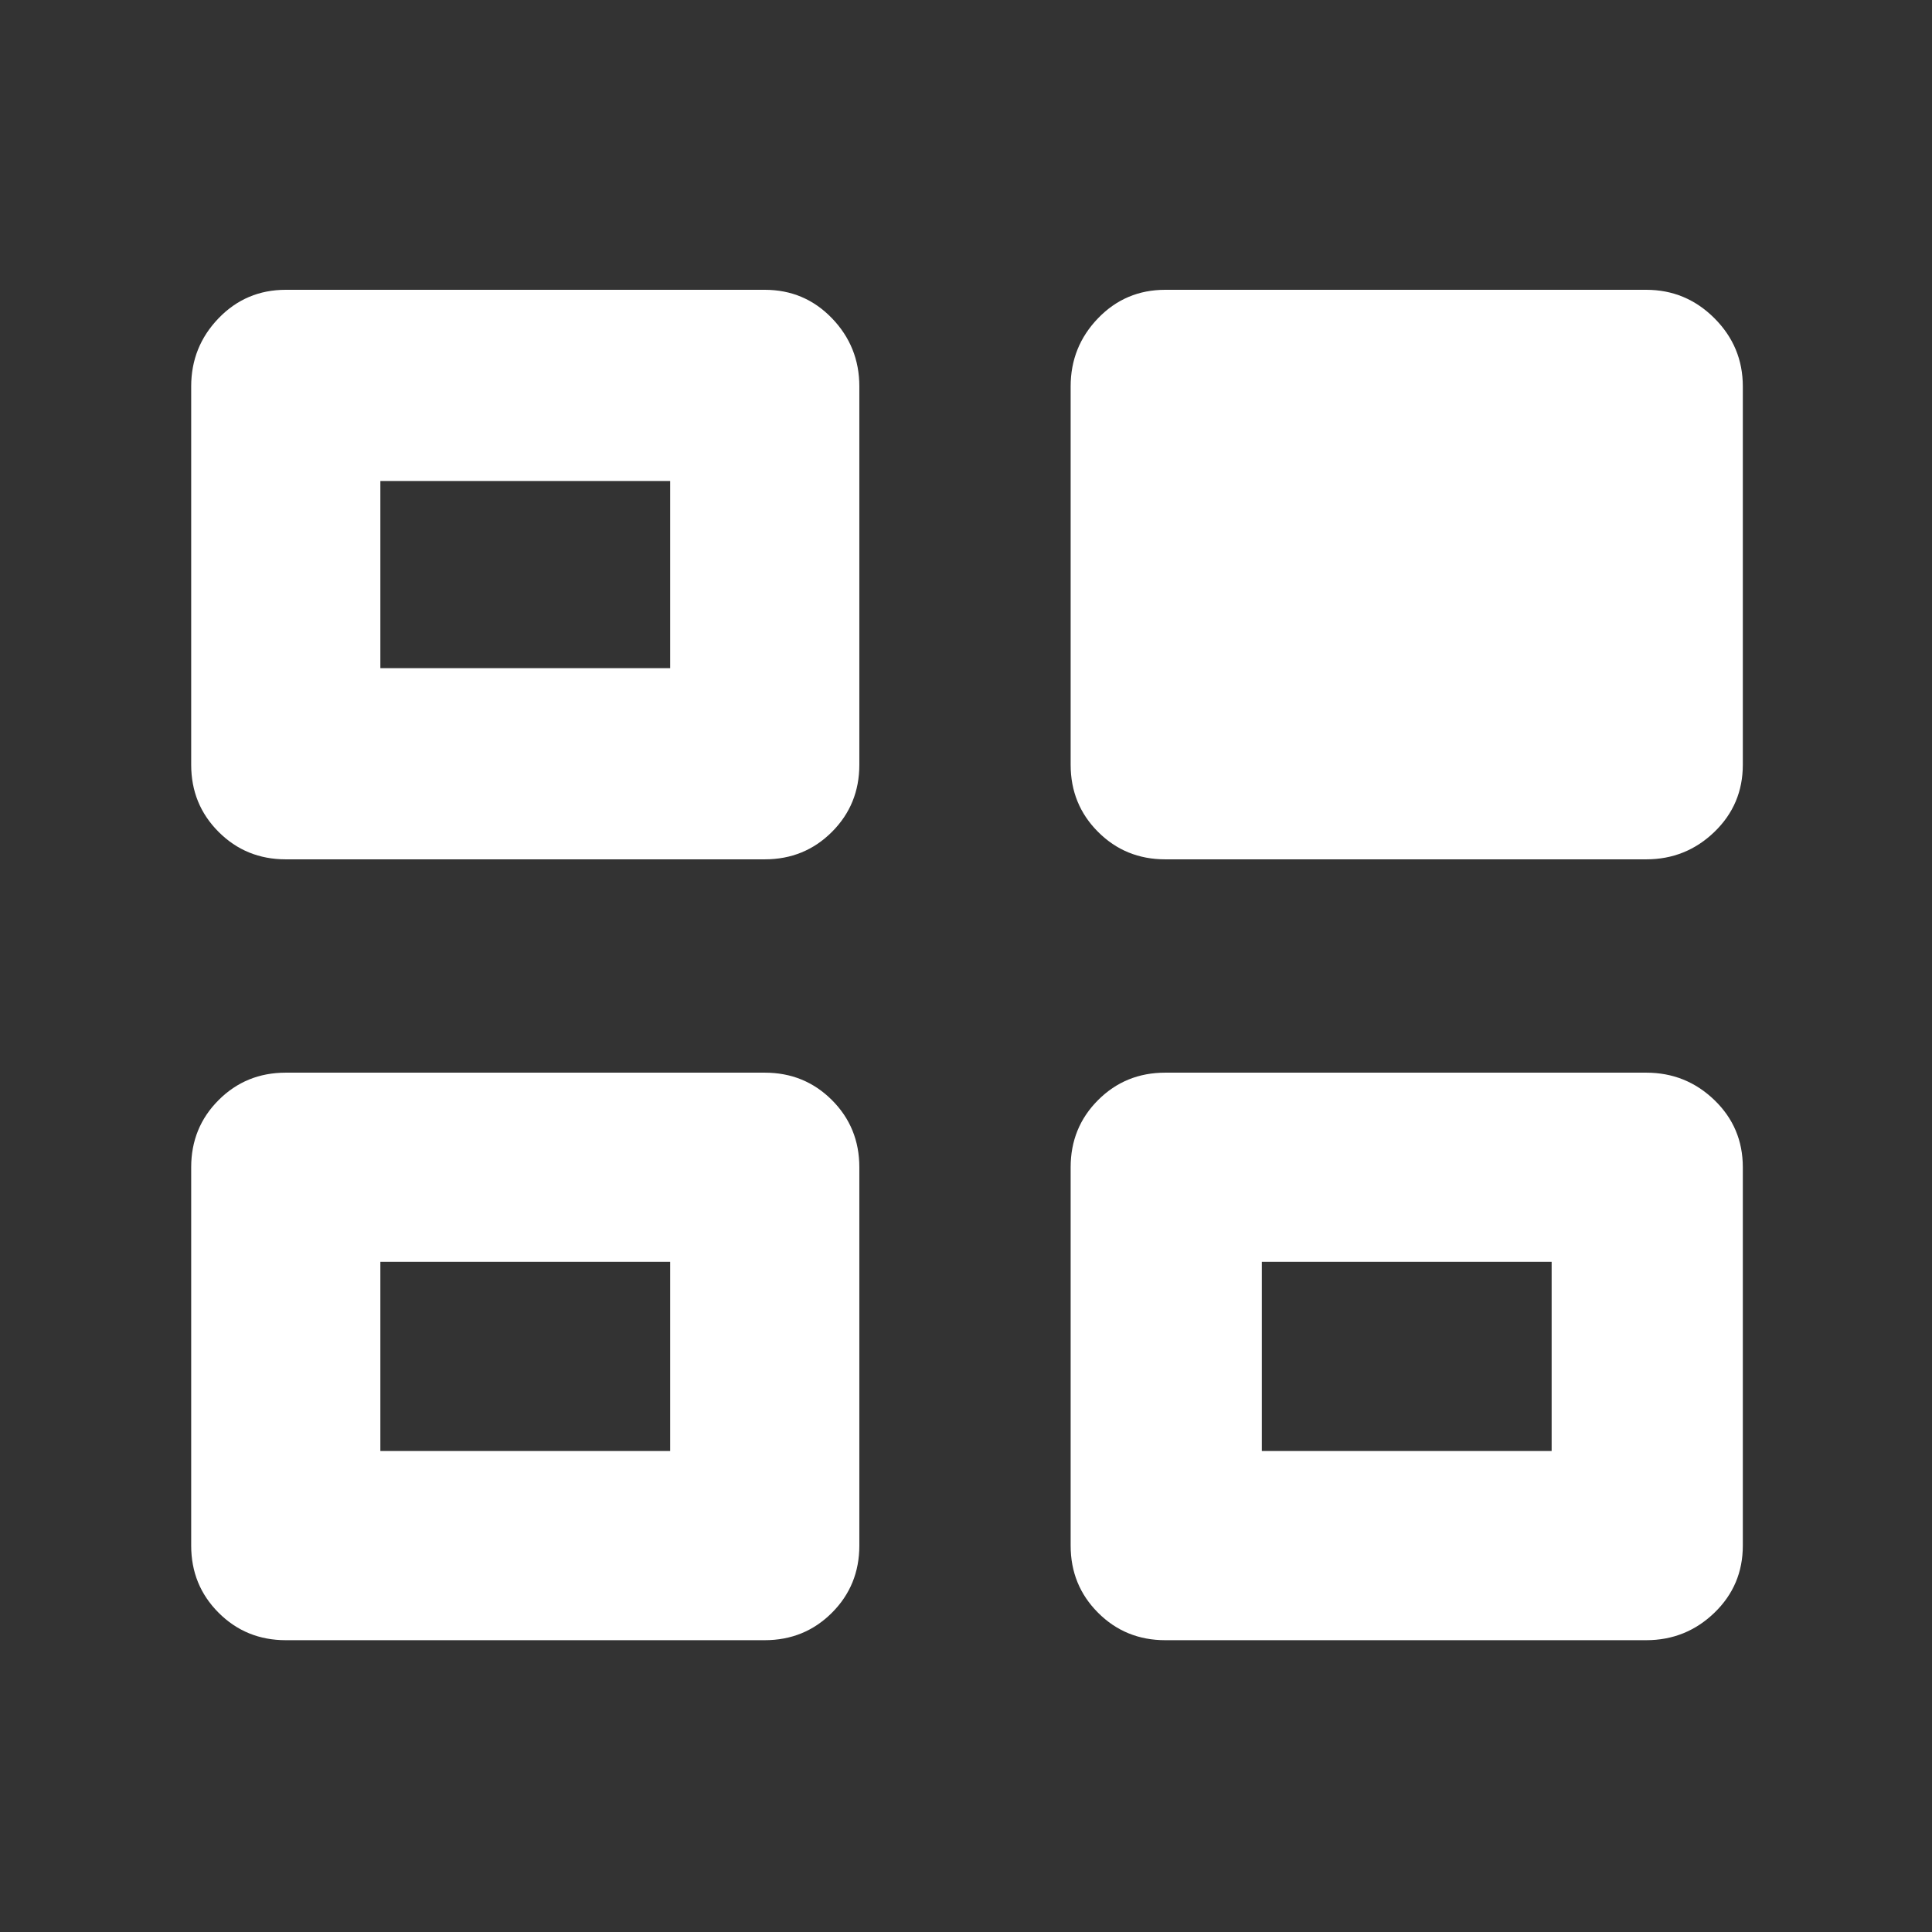 <svg xmlns="http://www.w3.org/2000/svg" height="48" viewBox="0 -960 960 960" width="48"><rect x="0" y="-960" width="960" height="960" fill="#333333" stroke="none"/><path fill="rgb(255, 255, 255)" d="M95-192v-188q0-19.75 13.63-33.38Q122.25-427 142-427h238q19.75 0 33.38 13.62Q427-399.75 427-380v188q0 19.75-13.62 33.37Q399.75-145 380-145H142q-19.75 0-33.37-13.63Q95-172.25 95-192Zm437 0v-188q0-19.75 13.63-33.38Q559.25-427 579-427h239q19.75 0 33.88 13.62Q866-399.75 866-380v188q0 19.75-14.12 33.37Q837.75-145 818-145H579q-19.75 0-33.37-13.63Q532-172.25 532-192ZM95-580v-188q0-19.75 13.63-33.88Q122.25-816 142-816h238q19.75 0 33.38 14.12Q427-787.75 427-768v188q0 19.75-13.62 33.37Q399.75-533 380-533H142q-19.75 0-33.37-13.63Q95-560.25 95-580Zm437 0v-188q0-19.75 13.63-33.88Q559.25-816 579-816h239q19.75 0 33.88 14.12Q866-787.75 866-768v188q0 19.75-14.12 33.37Q837.75-533 818-533H579q-19.75 0-33.37-13.63Q532-560.25 532-580ZM189-239h144v-94H189v94Zm438 0h144v-94H627v94ZM189-628h144v-93H189v93Zm72 342Zm438 0ZM261-675Z"/></svg>